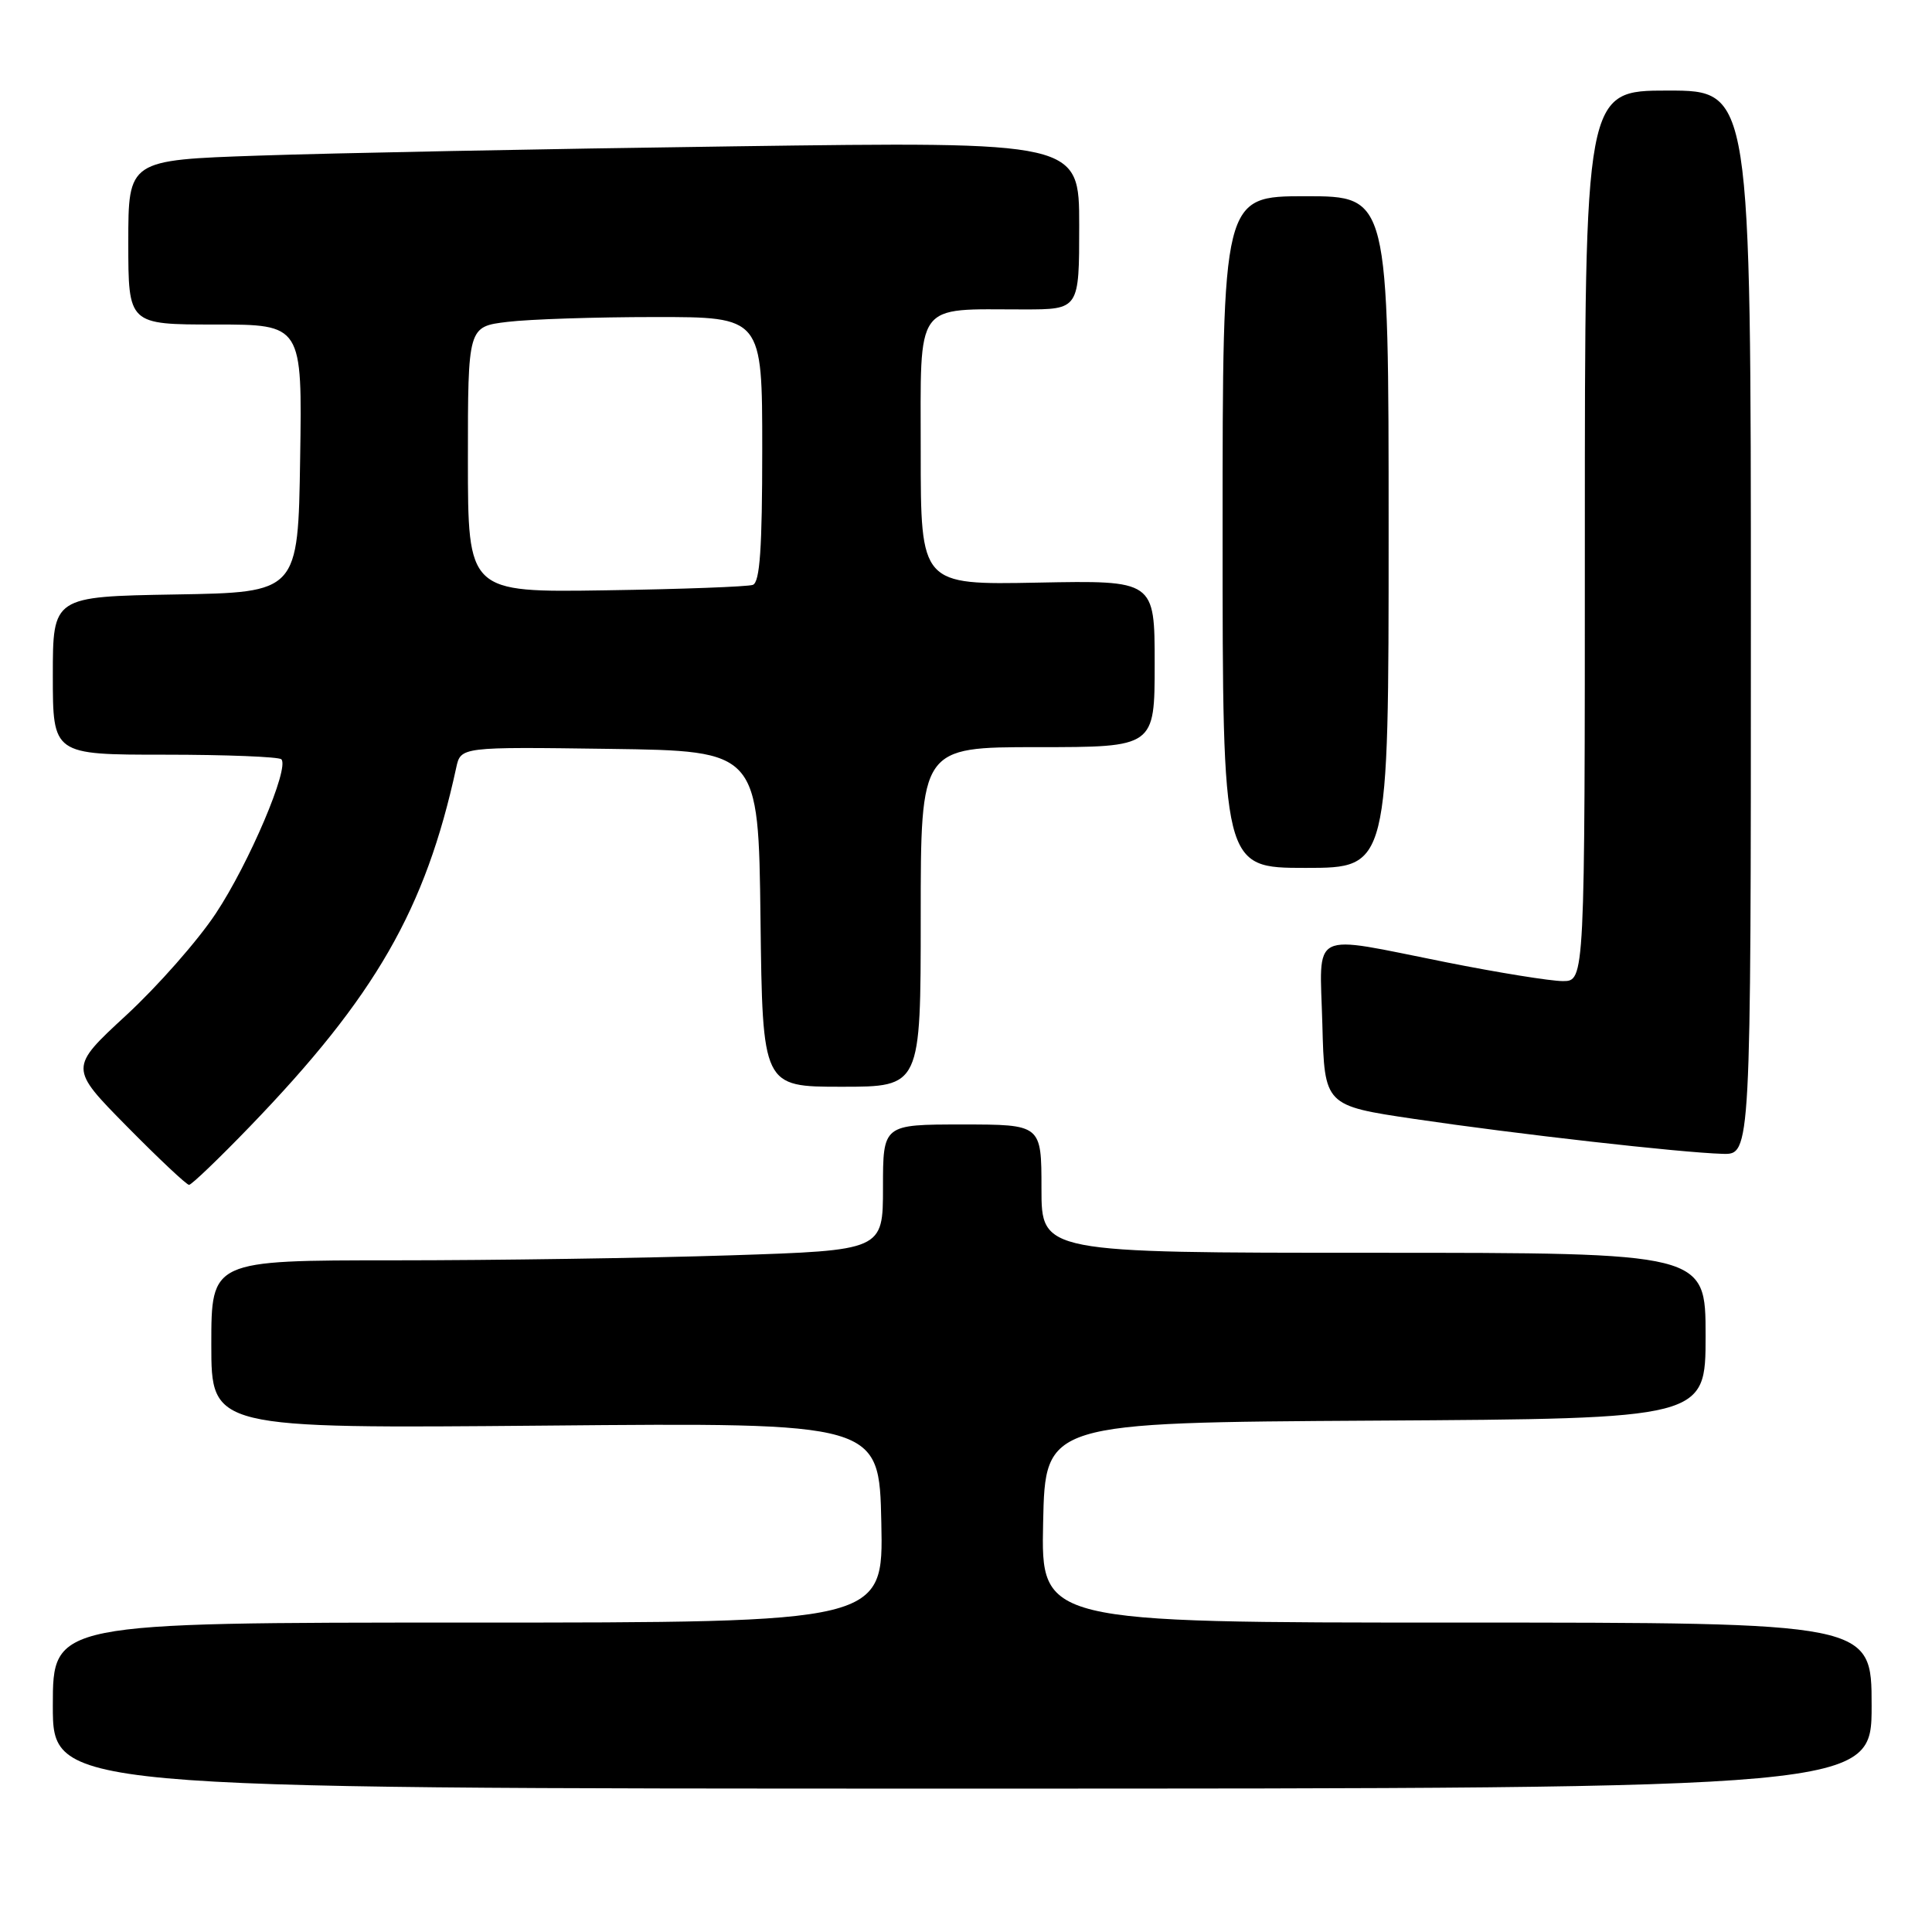 <?xml version="1.0" encoding="UTF-8" standalone="no"?>
<!DOCTYPE svg PUBLIC "-//W3C//DTD SVG 1.1//EN" "http://www.w3.org/Graphics/SVG/1.1/DTD/svg11.dtd" >
<svg xmlns="http://www.w3.org/2000/svg" xmlns:xlink="http://www.w3.org/1999/xlink" version="1.1" viewBox="0 0 256 256">
 <g >
 <path fill="currentColor"
d=" M 248.00 226.00 C 248.00 215.00 248.00 215.00 192.97 215.00 C 137.94 215.00 137.94 215.00 138.22 201.75 C 138.50 188.50 138.50 188.50 182.25 188.24 C 226.00 187.98 226.00 187.98 226.00 176.99 C 226.00 166.00 226.00 166.00 182.00 166.00 C 138.00 166.00 138.00 166.00 138.00 157.50 C 138.00 149.00 138.00 149.00 127.50 149.00 C 117.00 149.00 117.00 149.00 117.00 157.34 C 117.00 165.68 117.00 165.68 96.75 166.34 C 85.61 166.70 65.59 167.00 52.25 167.00 C 28.00 167.00 28.00 167.00 28.00 178.15 C 28.00 189.29 28.00 189.29 72.25 188.90 C 116.50 188.50 116.50 188.50 116.78 201.75 C 117.06 215.00 117.06 215.00 62.03 215.00 C 7.00 215.00 7.00 215.00 7.00 226.00 C 7.00 237.00 7.00 237.00 127.50 237.00 C 248.00 237.00 248.00 237.00 248.00 226.00 Z  M 33.13 149.25 C 49.75 132.02 56.38 120.48 60.45 101.73 C 61.05 98.96 61.05 98.96 80.77 99.23 C 100.50 99.50 100.50 99.50 100.77 121.75 C 101.04 144.00 101.04 144.00 111.52 144.00 C 122.00 144.00 122.00 144.00 122.00 121.50 C 122.00 99.00 122.00 99.00 137.50 99.00 C 153.00 99.00 153.00 99.00 153.00 87.95 C 153.00 76.90 153.00 76.90 137.50 77.20 C 122.00 77.50 122.00 77.50 122.00 59.88 C 122.00 39.68 121.05 41.00 135.63 41.00 C 143.00 41.00 143.00 41.00 143.00 29.88 C 143.00 18.76 143.00 18.76 97.25 19.39 C 72.09 19.73 43.74 20.29 34.25 20.62 C 17.00 21.21 17.00 21.21 17.00 32.11 C 17.00 43.00 17.00 43.00 28.52 43.00 C 40.05 43.00 40.05 43.00 39.77 60.75 C 39.50 78.50 39.50 78.50 23.25 78.77 C 7.00 79.05 7.00 79.05 7.00 89.52 C 7.00 100.00 7.00 100.00 21.83 100.00 C 29.99 100.00 36.94 100.28 37.28 100.61 C 38.39 101.72 33.02 114.36 28.60 121.03 C 26.23 124.62 20.88 130.69 16.72 134.53 C 9.17 141.50 9.17 141.50 16.81 149.25 C 21.01 153.51 24.72 157.00 25.05 157.00 C 25.38 157.00 29.02 153.51 33.13 149.25 Z  M 232.00 82.50 C 232.00 12.00 232.00 12.00 221.00 12.00 C 210.00 12.00 210.00 12.00 210.00 71.00 C 210.00 130.00 210.00 130.00 207.08 130.00 C 205.48 130.00 198.51 128.88 191.60 127.50 C 173.26 123.85 174.88 123.04 175.22 135.75 C 175.50 146.50 175.50 146.50 187.43 148.27 C 200.87 150.26 222.59 152.72 228.25 152.89 C 232.00 153.00 232.00 153.00 232.00 82.50 Z  M 184.00 70.50 C 184.00 26.00 184.00 26.00 173.00 26.00 C 162.00 26.00 162.00 26.00 162.00 70.50 C 162.00 115.00 162.00 115.00 173.00 115.00 C 184.00 115.00 184.00 115.00 184.00 70.50 Z  M 62.00 60.89 C 62.00 43.28 62.00 43.28 67.25 42.65 C 70.14 42.30 78.91 42.01 86.75 42.01 C 101.00 42.00 101.00 42.00 101.00 59.53 C 101.00 72.66 100.69 77.17 99.75 77.50 C 99.06 77.74 90.29 78.07 80.25 78.22 C 62.00 78.50 62.00 78.50 62.00 60.89 Z "/>
</g>
</svg>